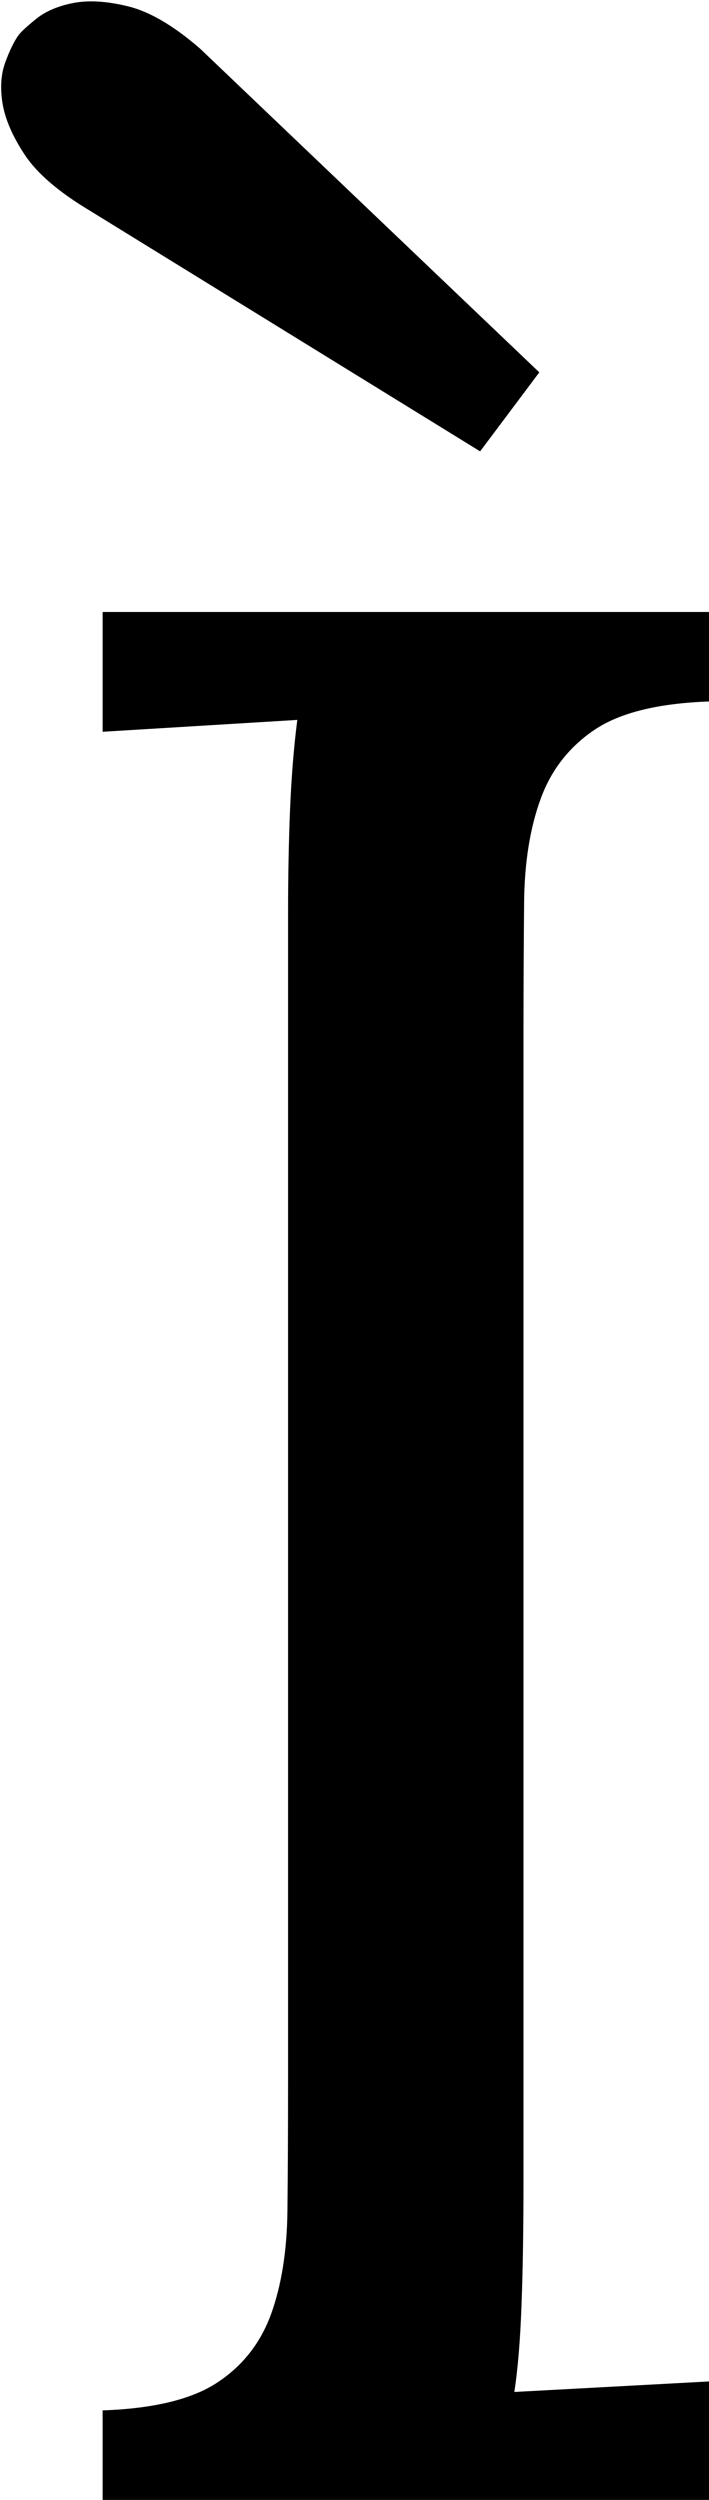 <svg width="7.896" height="27.815" viewBox="0.498 -55.63 7.896 27.815" xmlns="http://www.w3.org/2000/svg"><path d="M3.706 -45.452C3.706 -45.862 3.713 -46.25 3.728 -46.616C3.743 -46.982 3.77 -47.317 3.809 -47.62L1.641 -47.488L1.641 -48.821L8.394 -48.821L8.394 -47.825C7.827 -47.805 7.402 -47.7 7.119 -47.51C6.836 -47.319 6.636 -47.063 6.519 -46.741C6.401 -46.418 6.34 -46.038 6.335 -45.598C6.331 -45.159 6.328 -44.67 6.328 -44.133L6.328 -31.389C6.328 -30.842 6.321 -30.374 6.306 -29.983C6.292 -29.592 6.265 -29.27 6.226 -29.016L8.394 -29.133L8.394 -27.815L1.641 -27.815L1.641 -28.811C2.207 -28.831 2.632 -28.933 2.915 -29.119C3.198 -29.304 3.398 -29.558 3.516 -29.88C3.633 -30.203 3.694 -30.586 3.699 -31.03C3.704 -31.475 3.706 -31.96 3.706 -32.488ZM1.494 -53.289C1.152 -53.494 0.913 -53.699 0.776 -53.904C0.64 -54.109 0.557 -54.299 0.527 -54.475C0.498 -54.651 0.508 -54.805 0.557 -54.937C0.605 -55.068 0.654 -55.168 0.703 -55.237C0.732 -55.276 0.798 -55.337 0.901 -55.42C1.003 -55.503 1.14 -55.562 1.311 -55.596C1.482 -55.63 1.687 -55.618 1.926 -55.559C2.166 -55.5 2.432 -55.344 2.725 -55.09L6.504 -51.487L5.845 -50.608ZM1.494 -53.289"></path></svg>